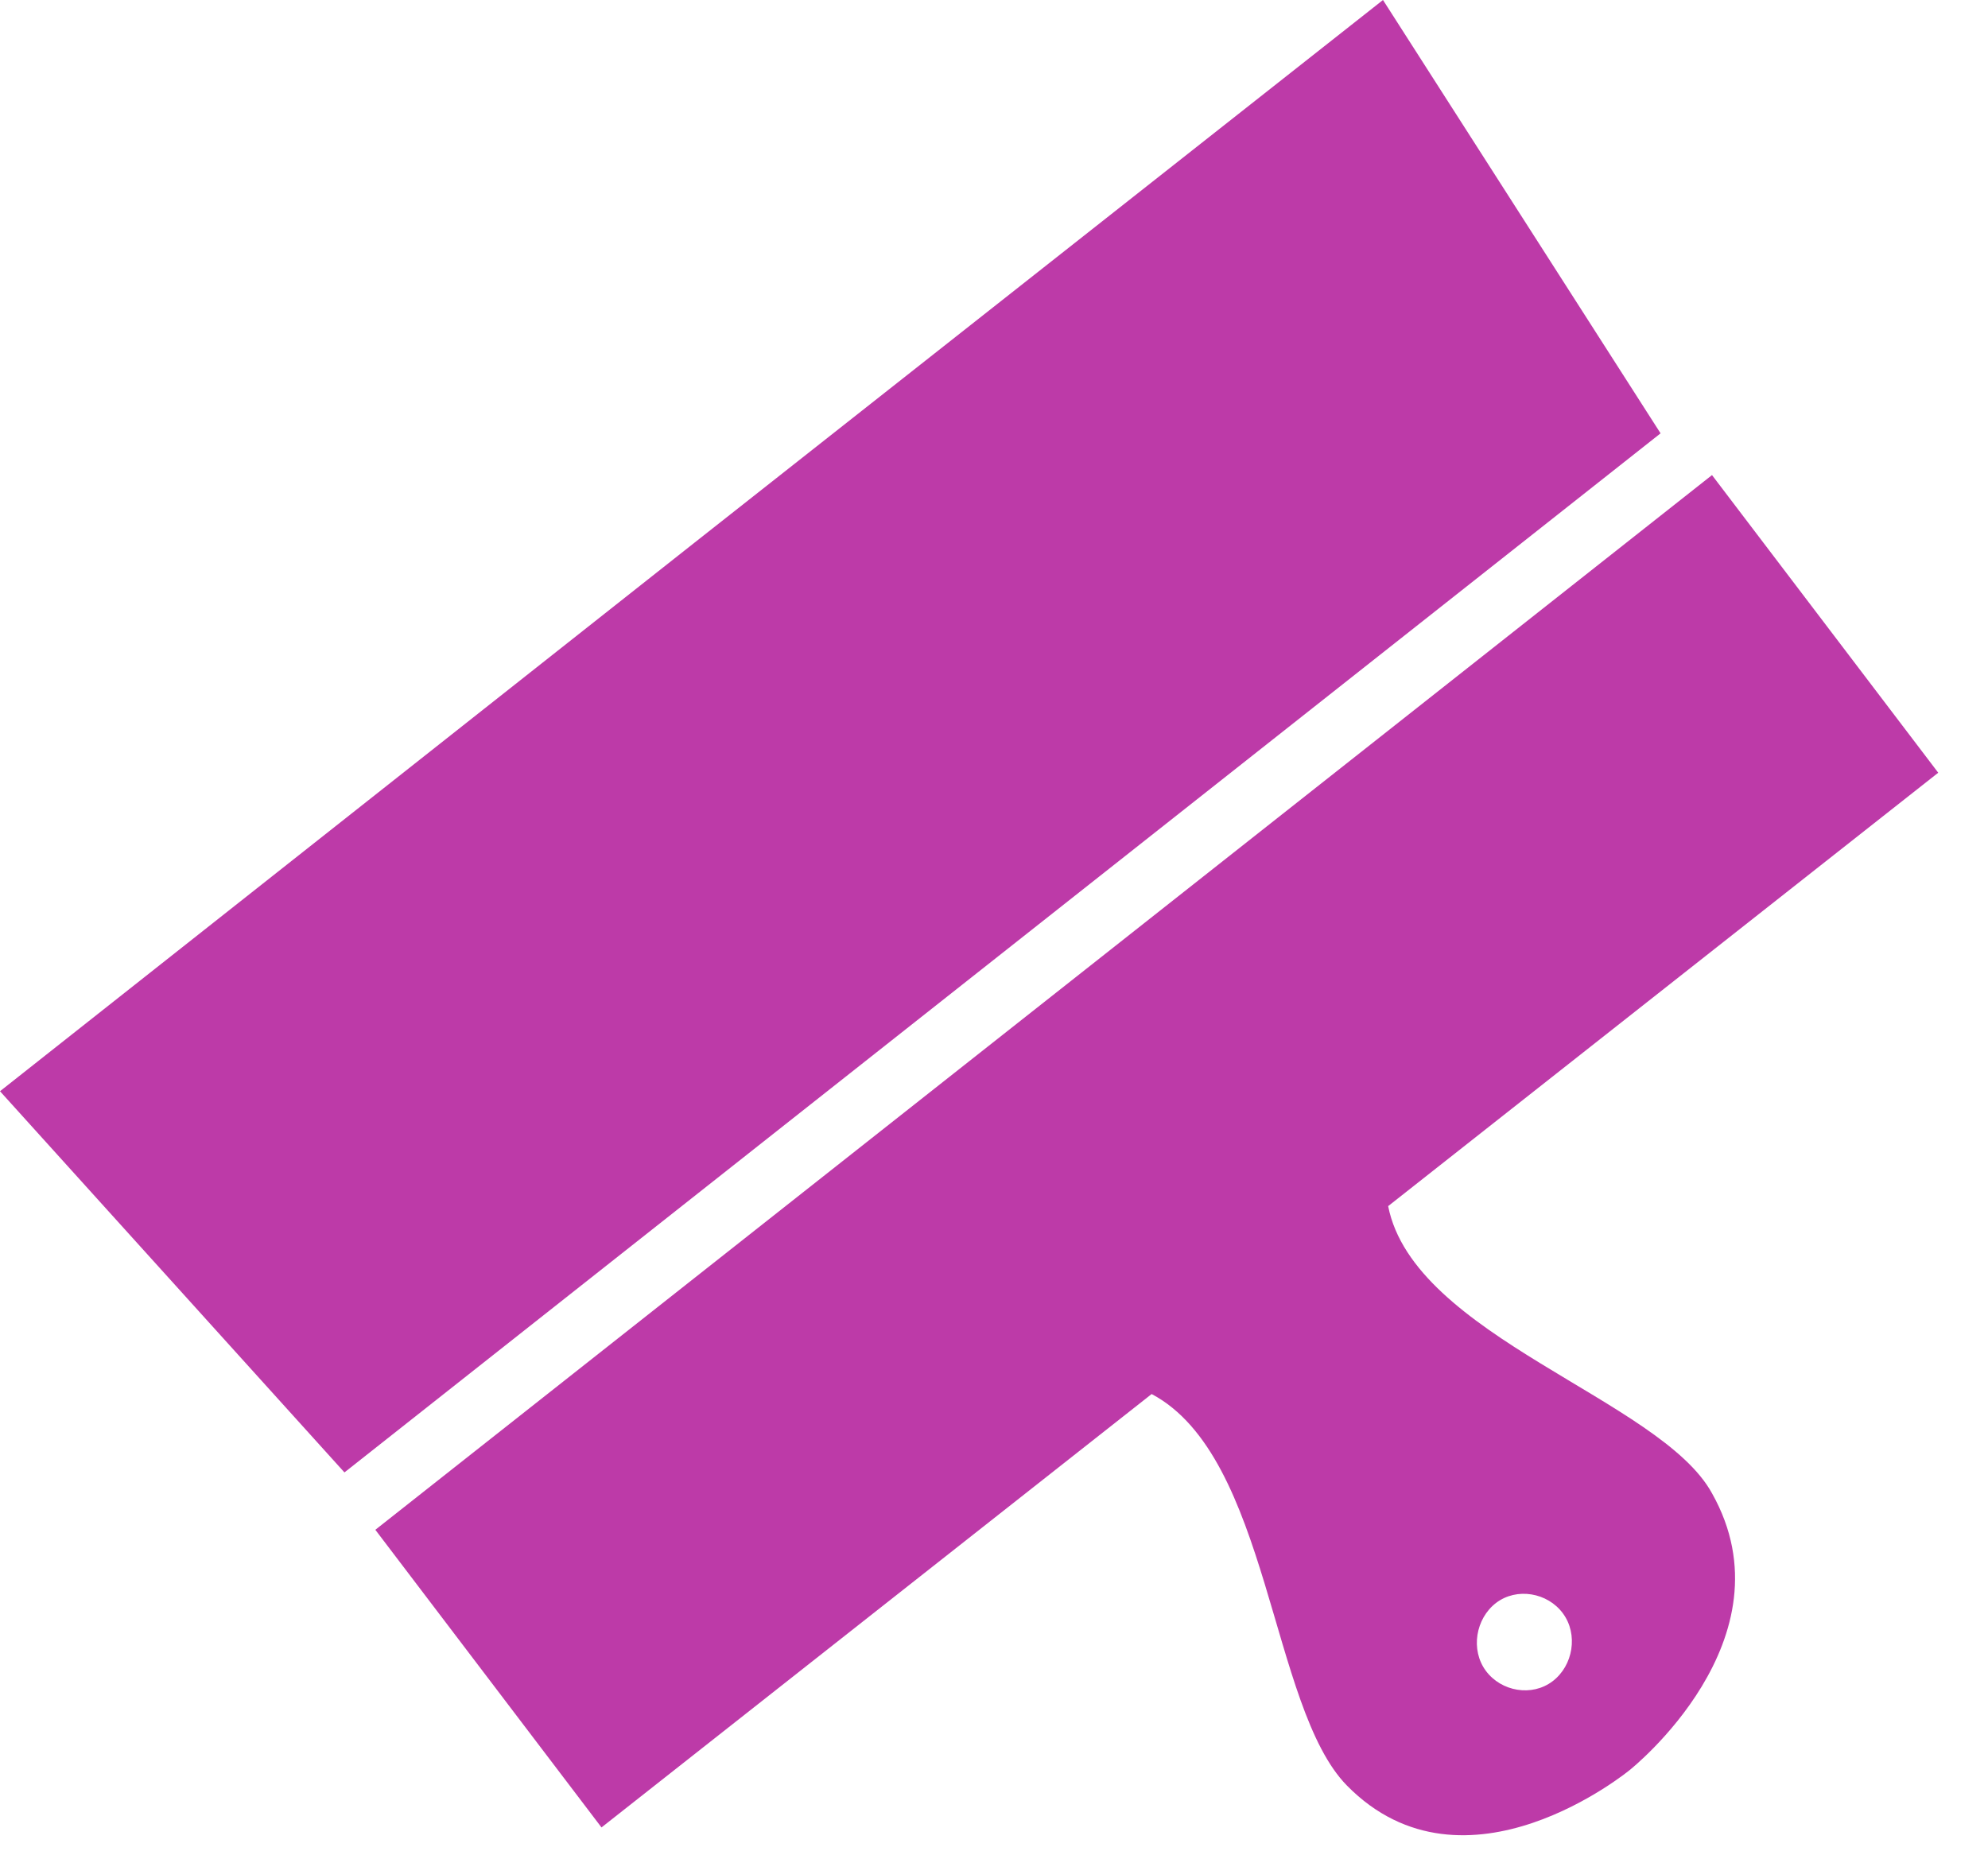 <svg width="30" height="28" viewBox="0 0 30 28" fill="none" xmlns="http://www.w3.org/2000/svg">
<g clip-path="url(#clip0_61_656)">
<path d="M25.059 6.54L20.87 0L10.474 8.195L0 16.469L5.198 22.222L25.059 6.54Z" fill="#BD3AA8"/>
<path d="M25.835 22.537C25.06 21.118 21.336 20.172 20.948 18.203L29.249 11.662L25.835 7.17L15.75 15.129L5.664 23.088L9.077 27.58L17.379 21.039C19.163 21.985 19.163 25.767 20.327 26.949C22.111 28.762 24.594 26.713 24.594 26.713C24.594 26.713 27.077 24.743 25.835 22.537ZM22.422 25.216C22.189 24.901 22.267 24.428 22.577 24.191C22.887 23.955 23.353 24.034 23.585 24.349C23.818 24.664 23.741 25.137 23.43 25.373C23.12 25.61 22.655 25.531 22.422 25.216Z" fill="#BD3AA8"/>
</g>
<defs>
<clipPath id="clip0_61_656">
<rect width="30" height="28" fill="white"/>
</clipPath>
</defs>
</svg>
